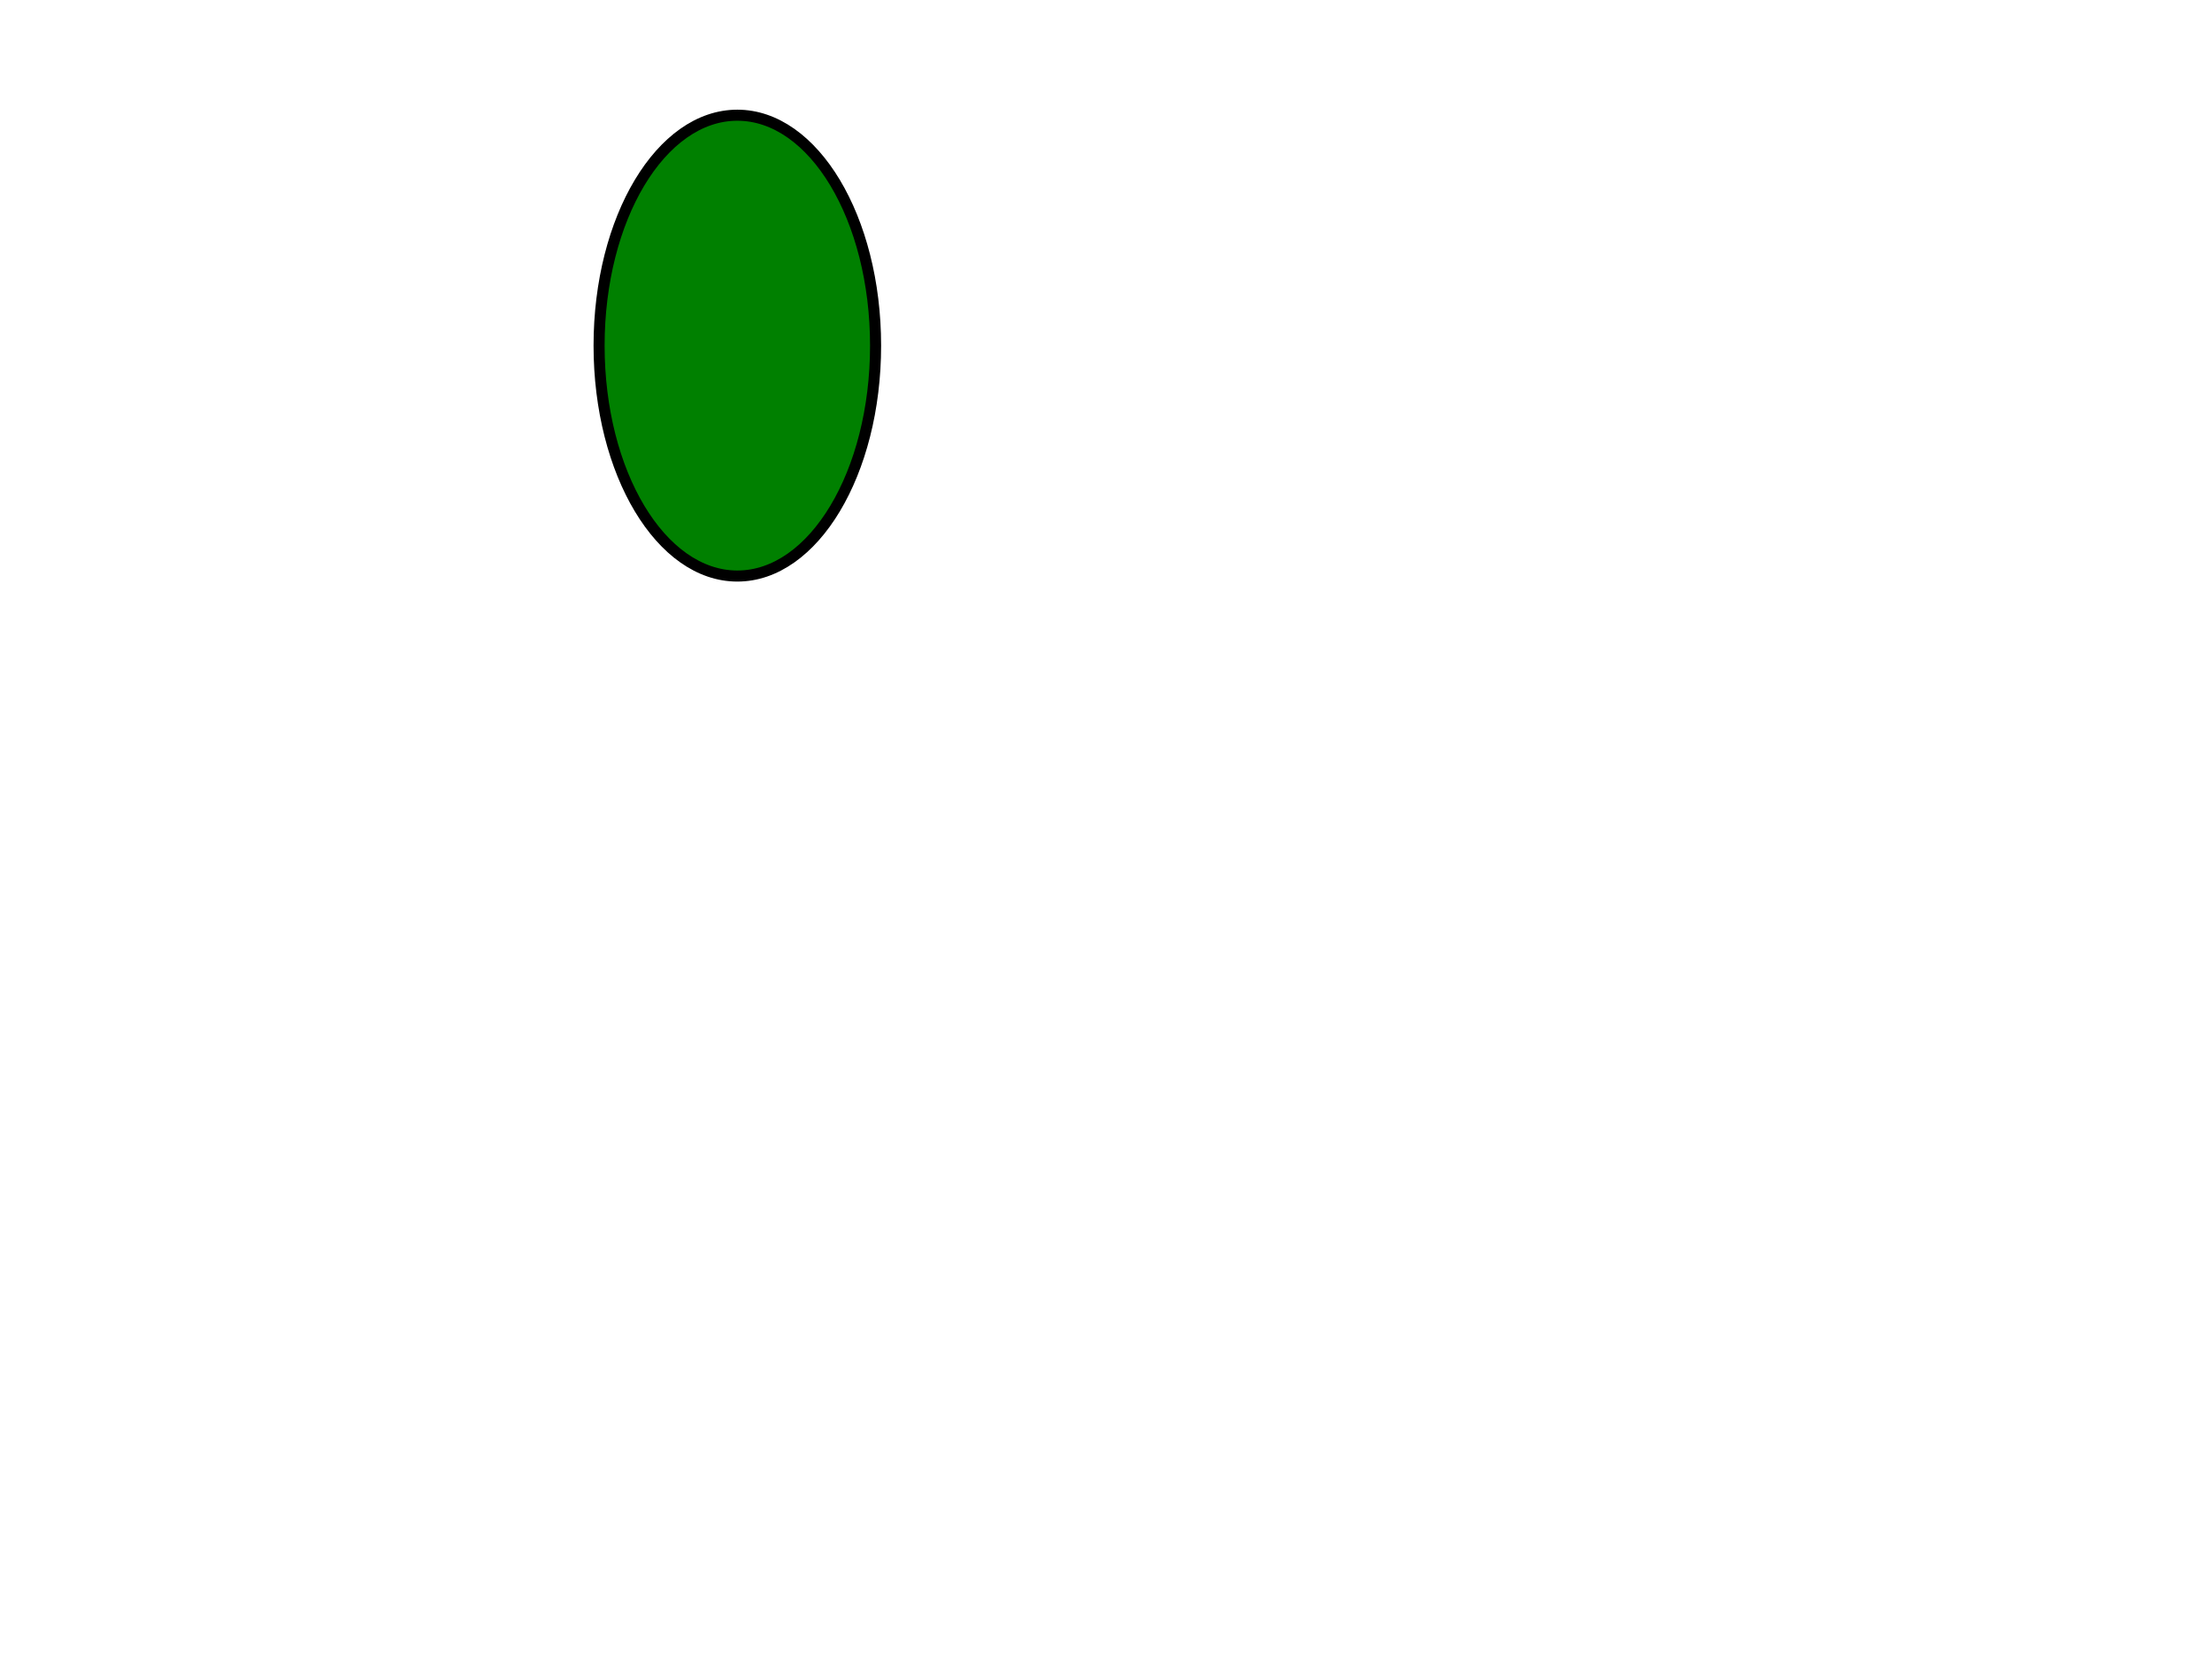 <svg width="480" height="360"
  xmlns="http://www.w3.org/2000/svg"
  xmlns:html="http://www.w3.org/1999/xhtml">
  <title>Filled ellipse with rx=30 and ry=50 and default stroke-width</title>
  <html:link rel="author" title="Skef Iterum" href="https://github.com/skef/"/>

  <path stroke="none" fill="green" d="M130 75c0 -27.614 13.432 -50 30 -50s30 22.386 30 50s-13.432 50 -30 50s-30 -22.386 -30 -50z"/>
  <path stroke="black" stroke-width="2.4" fill="none" d="M130 75c0 -27.614 13.432 -50 30 -50s30 22.386 30 50s-13.432 50 -30 50s-30 -22.386 -30 -50z"/>
</svg>
